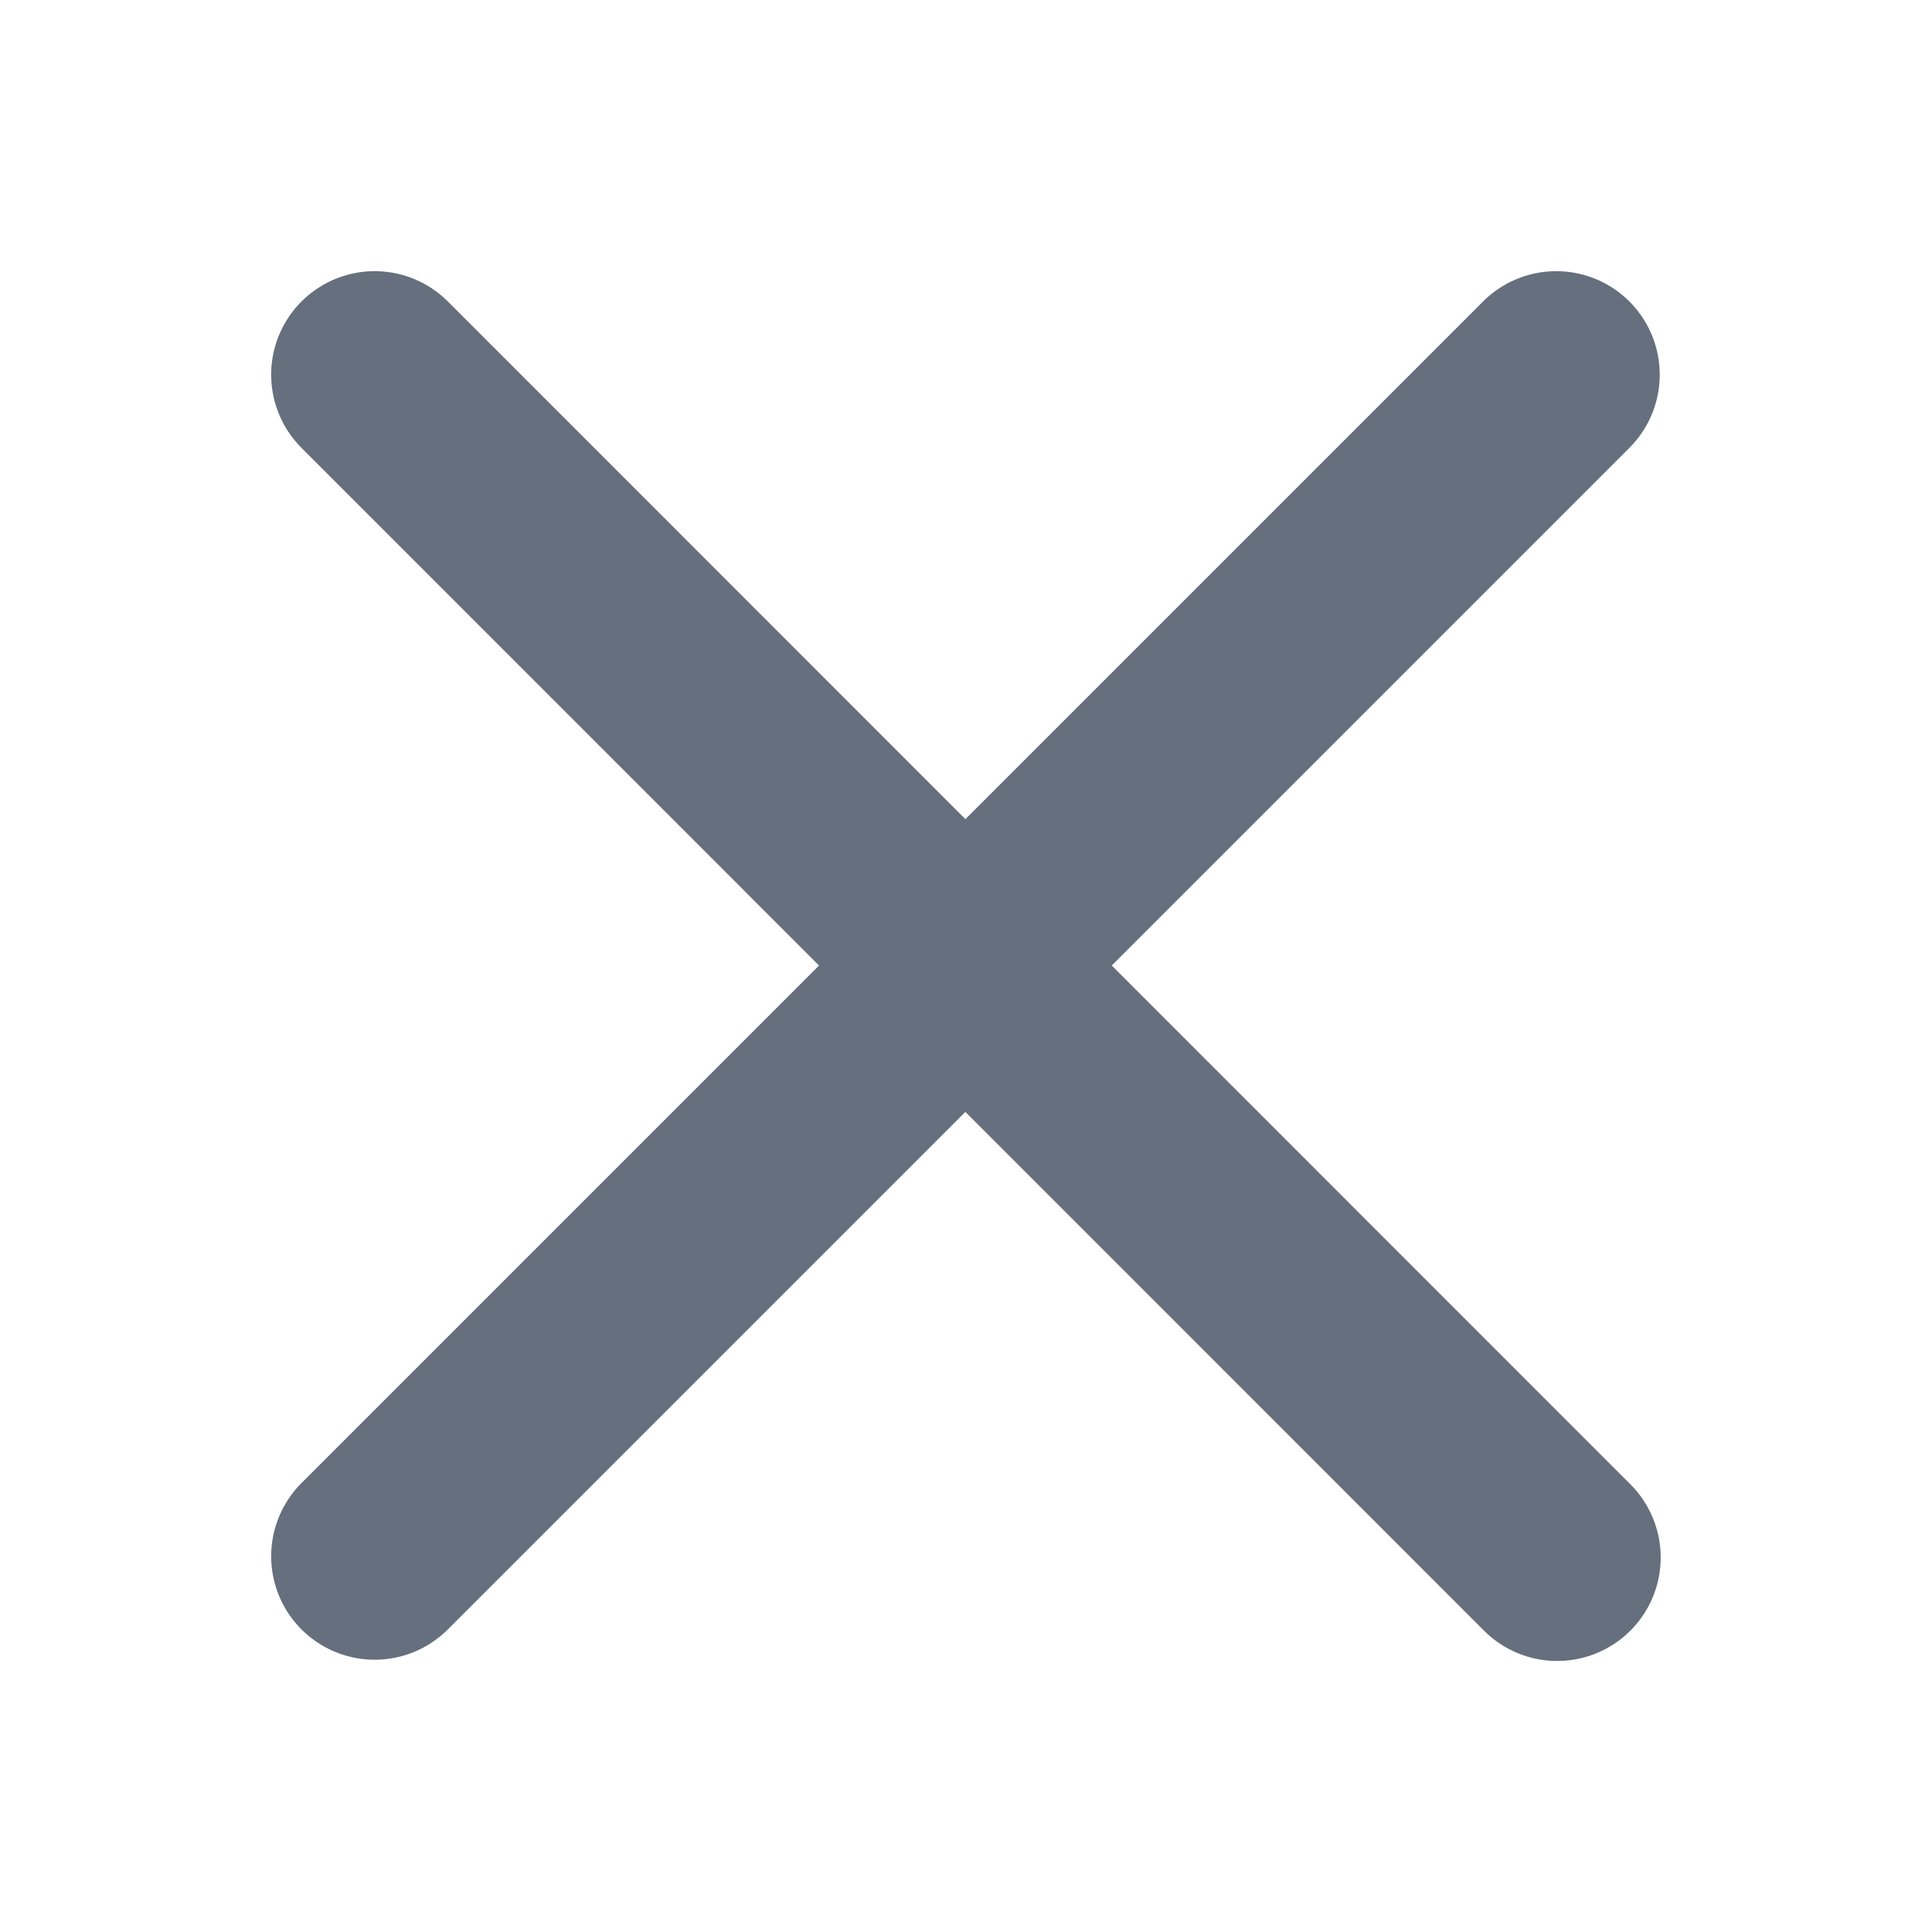 <svg width="14" height="14" viewBox="0 0 14 14" fill="none" xmlns="http://www.w3.org/2000/svg">
<path d="M11.277 2.715L2.715 11.277" stroke="#656F7D" stroke-width="1.5" stroke-linecap="round" stroke-linejoin="round"/>
<path d="M11.284 11.286L2.715 2.715" stroke="#656F7D" stroke-width="1.5" stroke-linecap="round" stroke-linejoin="round"/>
</svg>
